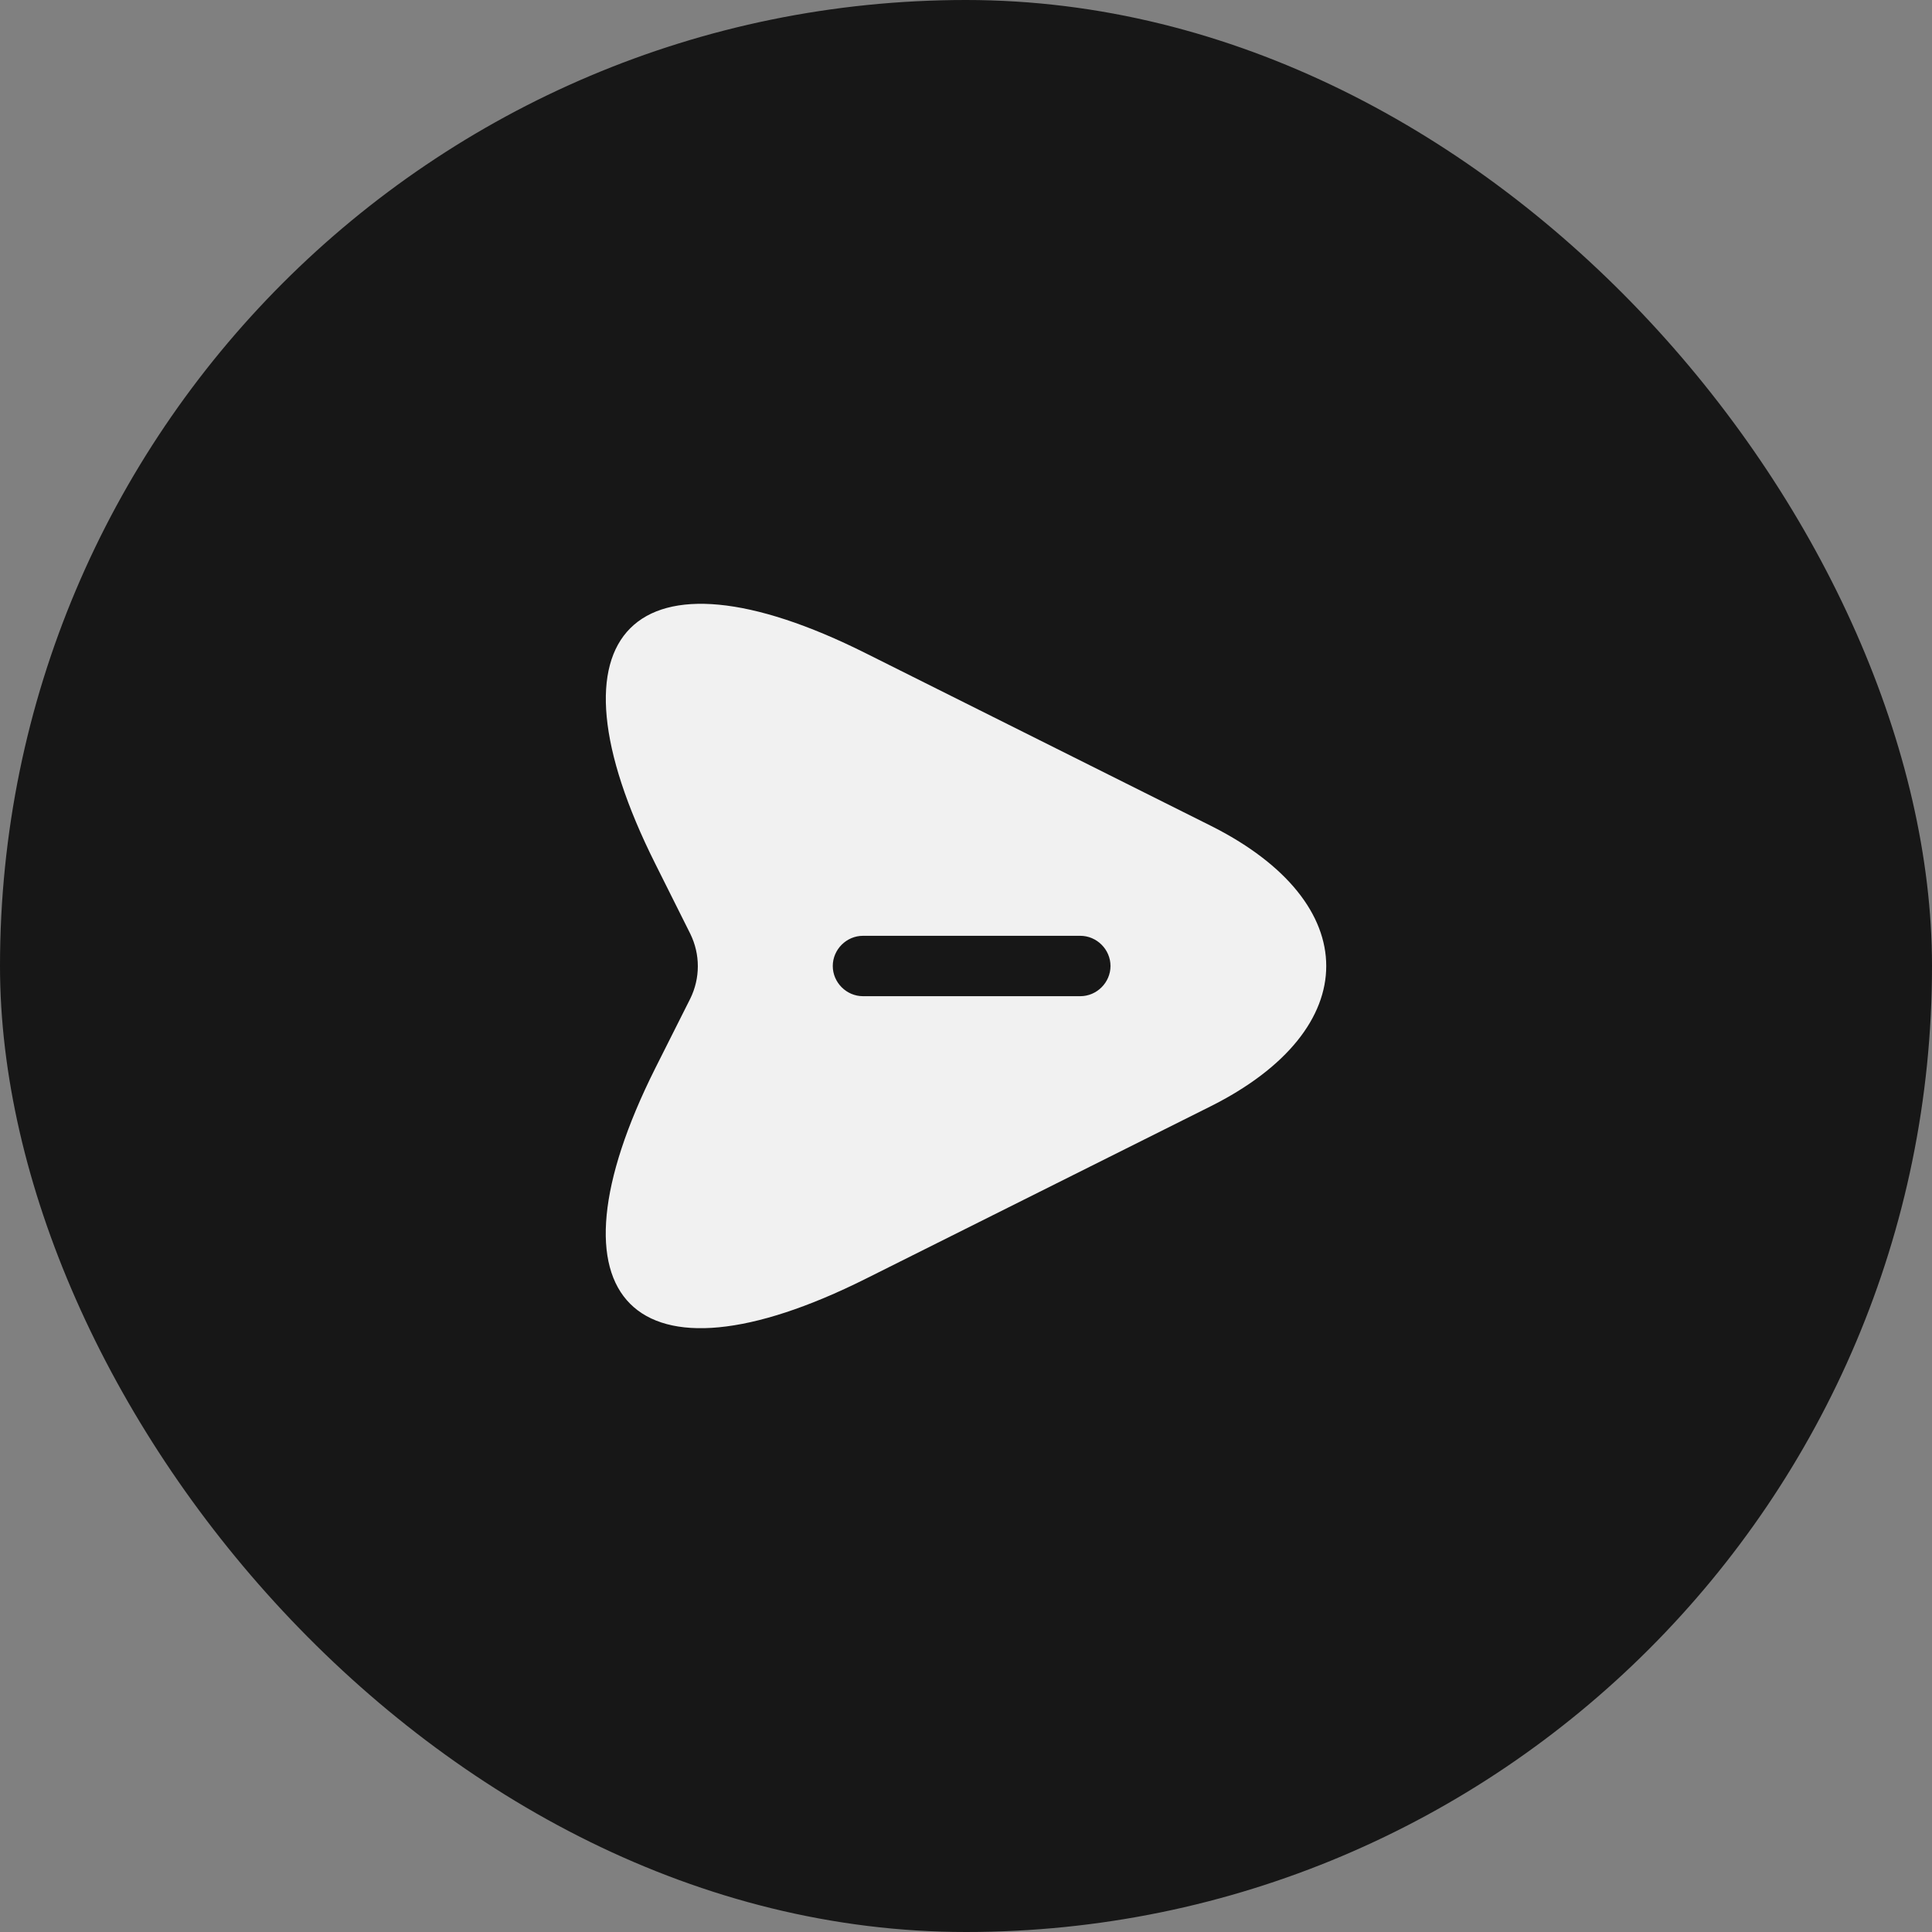 <svg width="48" height="48" viewBox="0 0 48 48" fill="none" xmlns="http://www.w3.org/2000/svg">
<rect x="0" y="0" width="48" height="48" fill="#808080" stroke="none"/>
<rect width="48" height="48" rx="24" fill="#171717"/>
<path d="M30.07 20.51L21.51 16.23C15.76 13.35 13.4 15.71 16.28 21.46L17.15 23.2C17.4 23.71 17.4 24.3 17.15 24.81L16.28 26.54C13.4 32.29 15.75 34.65 21.51 31.77L30.07 27.49C33.91 25.57 33.91 22.43 30.07 20.51ZM26.84 24.75H21.44C21.03 24.75 20.69 24.41 20.69 24C20.69 23.59 21.03 23.25 21.44 23.25H26.84C27.25 23.25 27.59 23.59 27.59 24C27.59 24.41 27.25 24.75 26.84 24.75Z" fill="#F1F1F1"/>
</svg>
